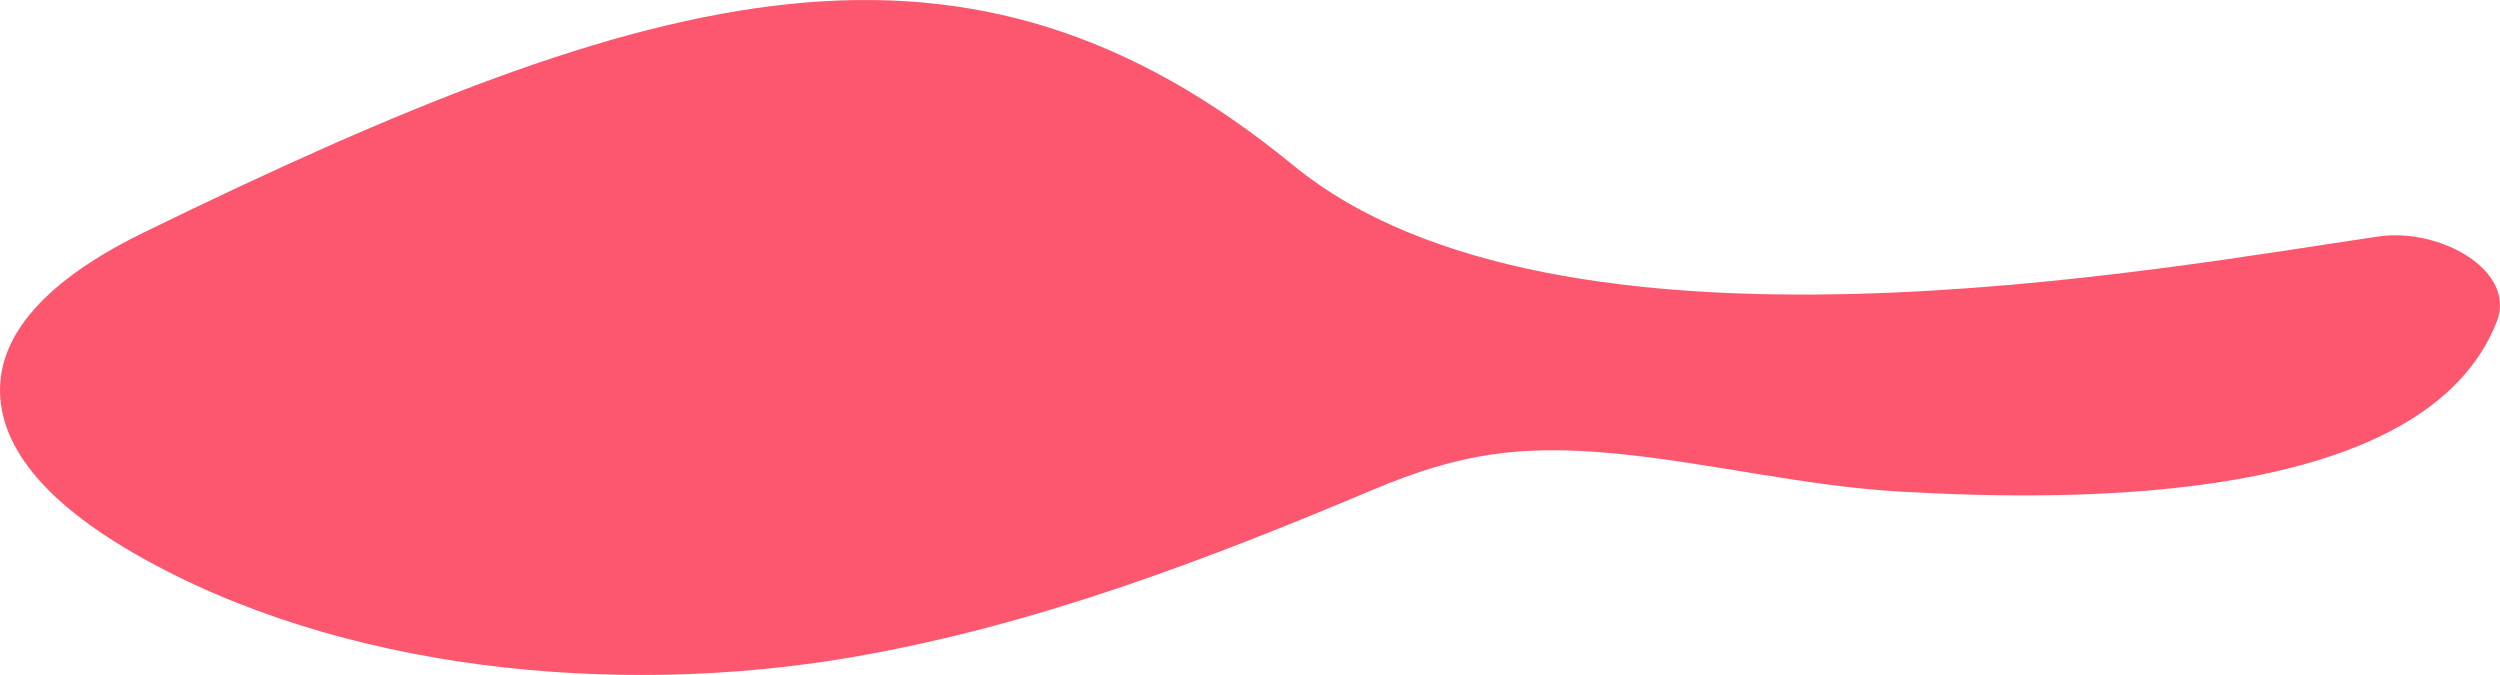 <svg width="963px" height="260px" viewBox="0 0 963 260" version="1.1" xmlns="http://www.w3.org/2000/svg" xmlns:xlink="http://www.w3.org/1999/xlink">
    <g id="site-design" stroke="none" stroke-width="1" fill="none" fill-rule="evenodd">
        <g id="about-page" transform="translate(-163, -2004)" fill="#FC576F">
            <g id="Group-3" transform="translate(163, 2004)">
                <path d="M961.771,123.861 C969.394,104.318 940.002,87.655 916.282,91.084 C833.882,103 600.205,147.296 498.123,63.659 C372.532,-39.238 254.742,-7.834 55.046,89.717 C28.446,102.712 -1.623,123.562 0.068,152.599 C1.617,179.188 28.42,199.854 52.43,213.595 C130.7,258.386 236.957,268.745 327.58,253.25 C398.336,241.153 464.627,215.69 529.043,188.586 C561.807,174.799 585.294,171.132 622.316,174.711 C658.94,178.25 694.626,187.183 731.468,189.331 C800.325,193.346 934.257,194.397 961.771,123.861" id="Fill-1"></path>
            </g>
        </g>
    </g>
</svg>
